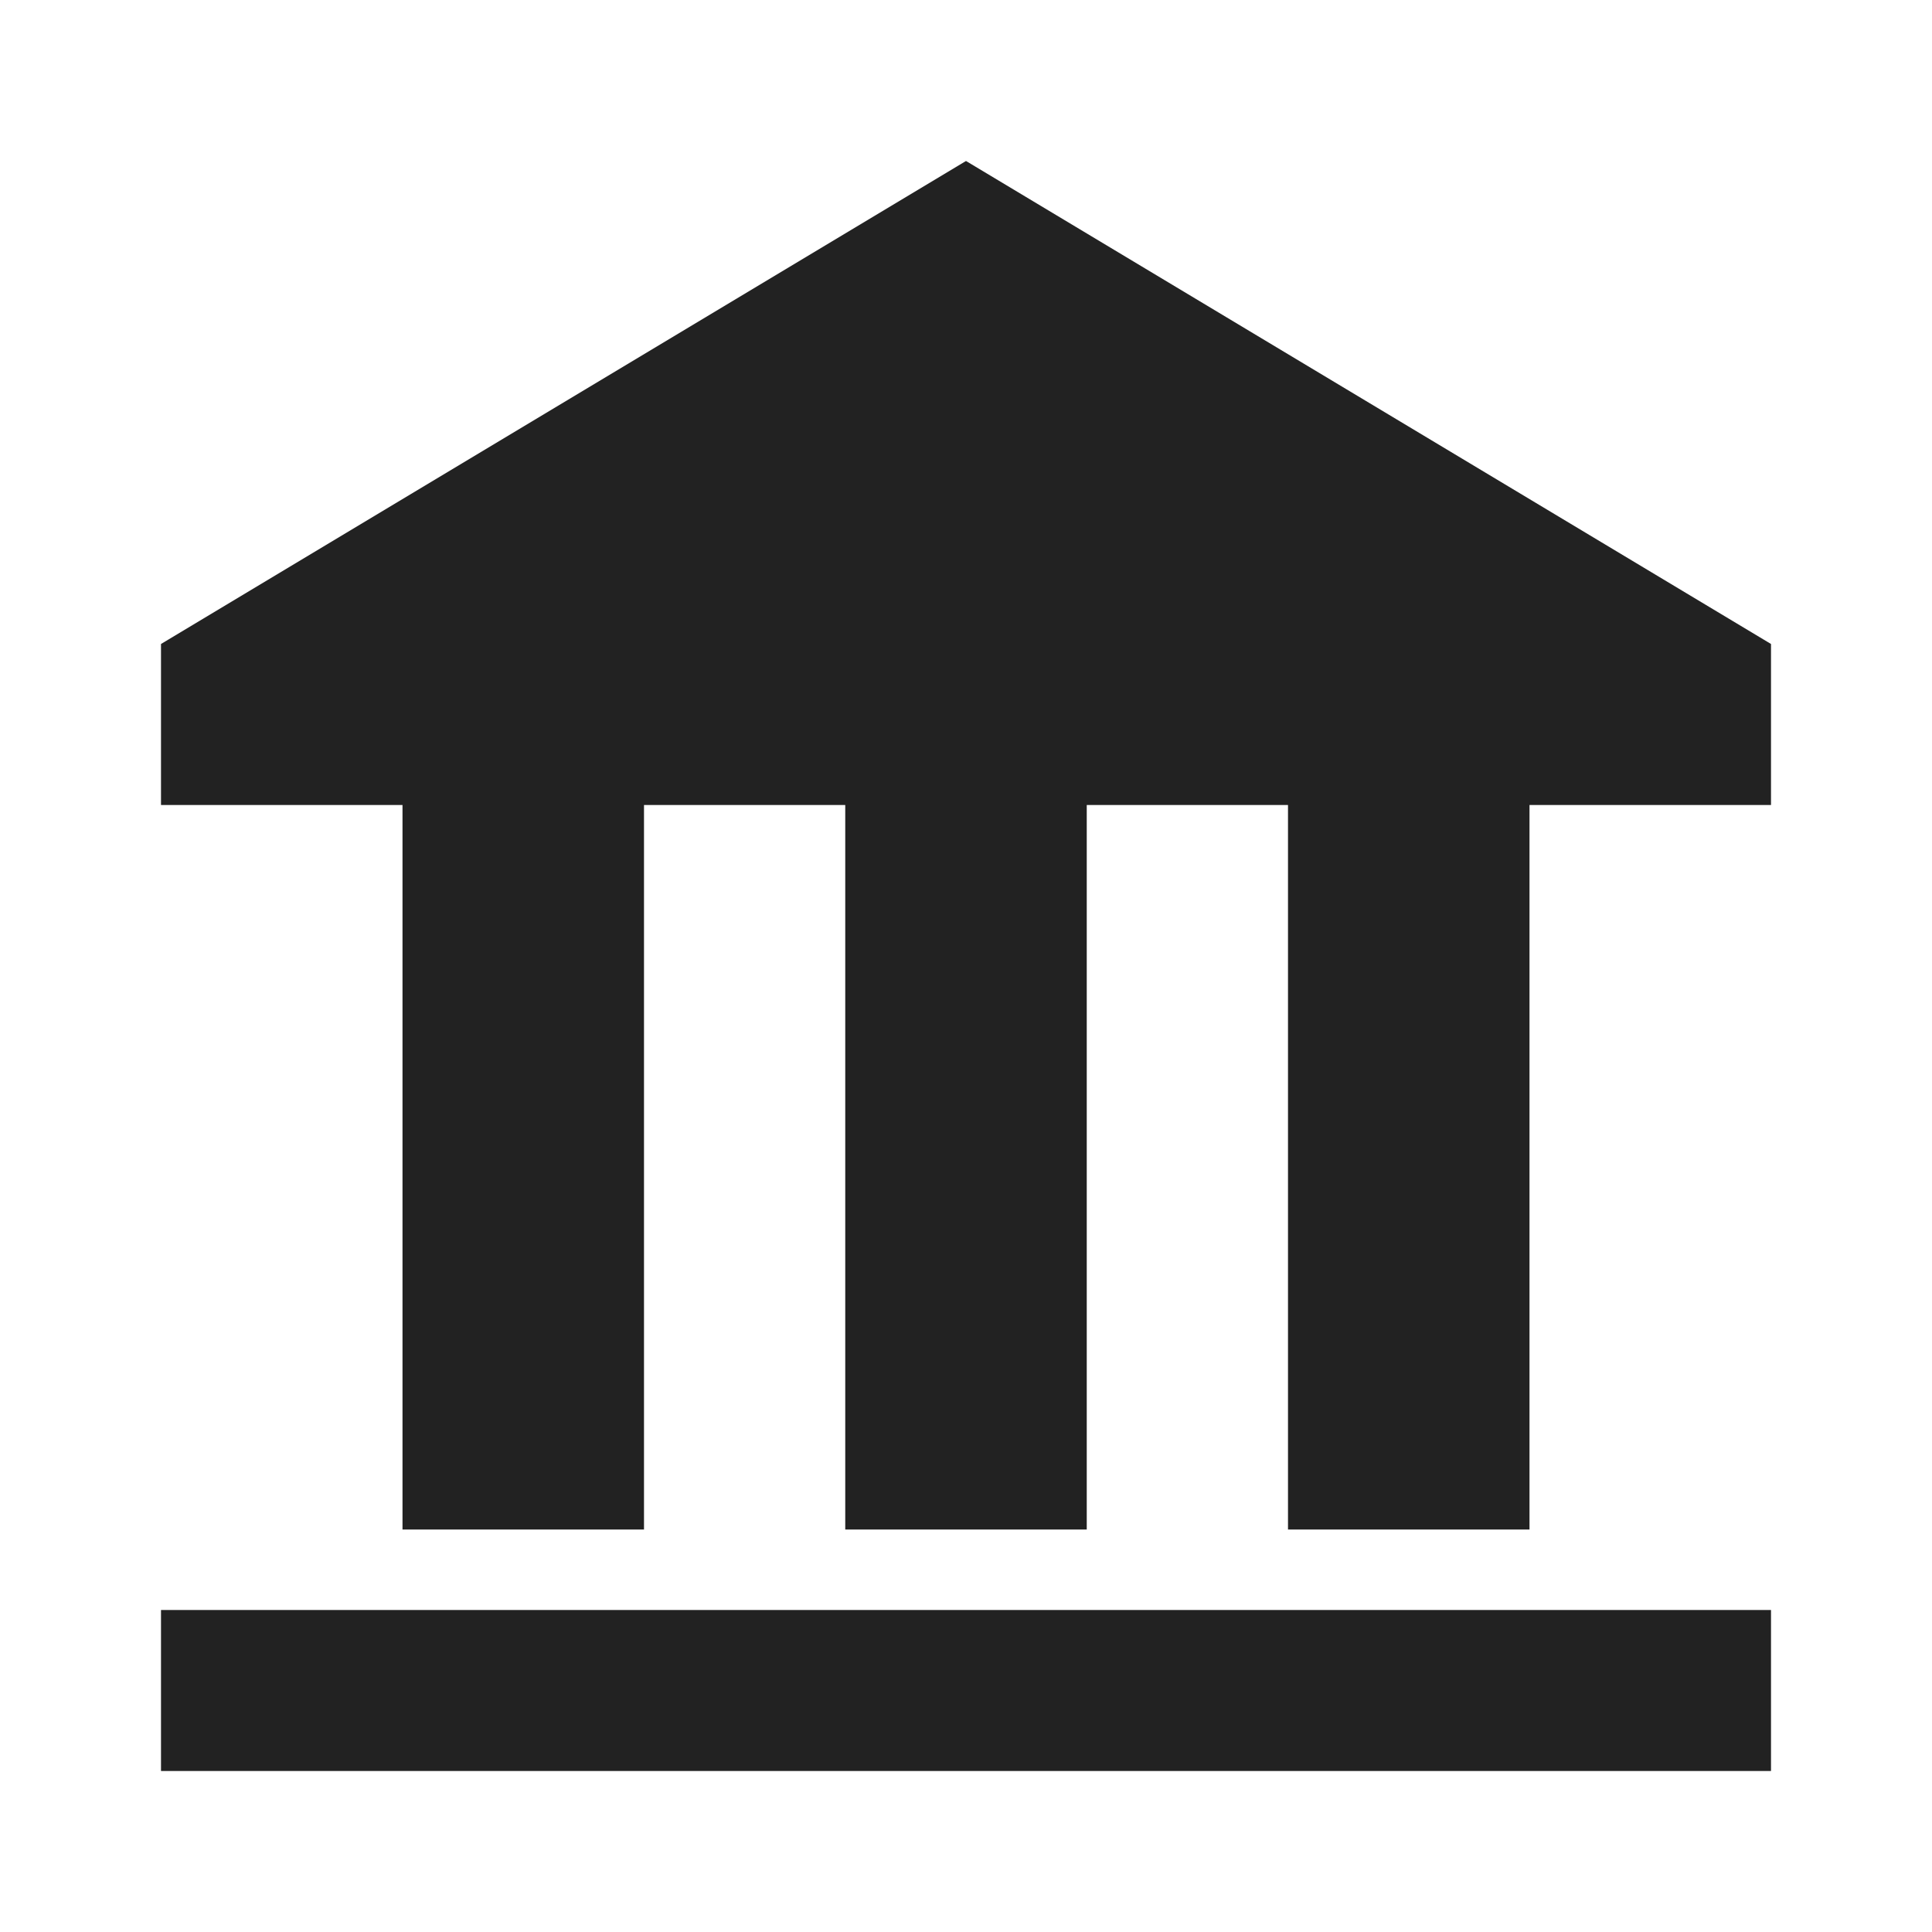 <?xml version="1.0" encoding="UTF-8"?>
<svg width="24px" height="24px" viewBox="0 0 24 24" version="1.1" xmlns="http://www.w3.org/2000/svg">
    <g stroke="none" stroke-width="1" fill="none" fill-rule="evenodd">
        <path d="M2,22 L22,22 L22,20 L2,20 L2,22 Z M12,2 L2,8 L2,10 L22,10 L22,8 L12,2 Z M5,10 L5,19 L8,19 L8,10 L5,10 Z M10.5,10 L10.5,19 L13.5,19 L13.5,10 L10.5,10 Z M16,10 L16,19 L19,19 L19,10 L16,10 Z" fill="#222"></path>
    </g>
</svg>
